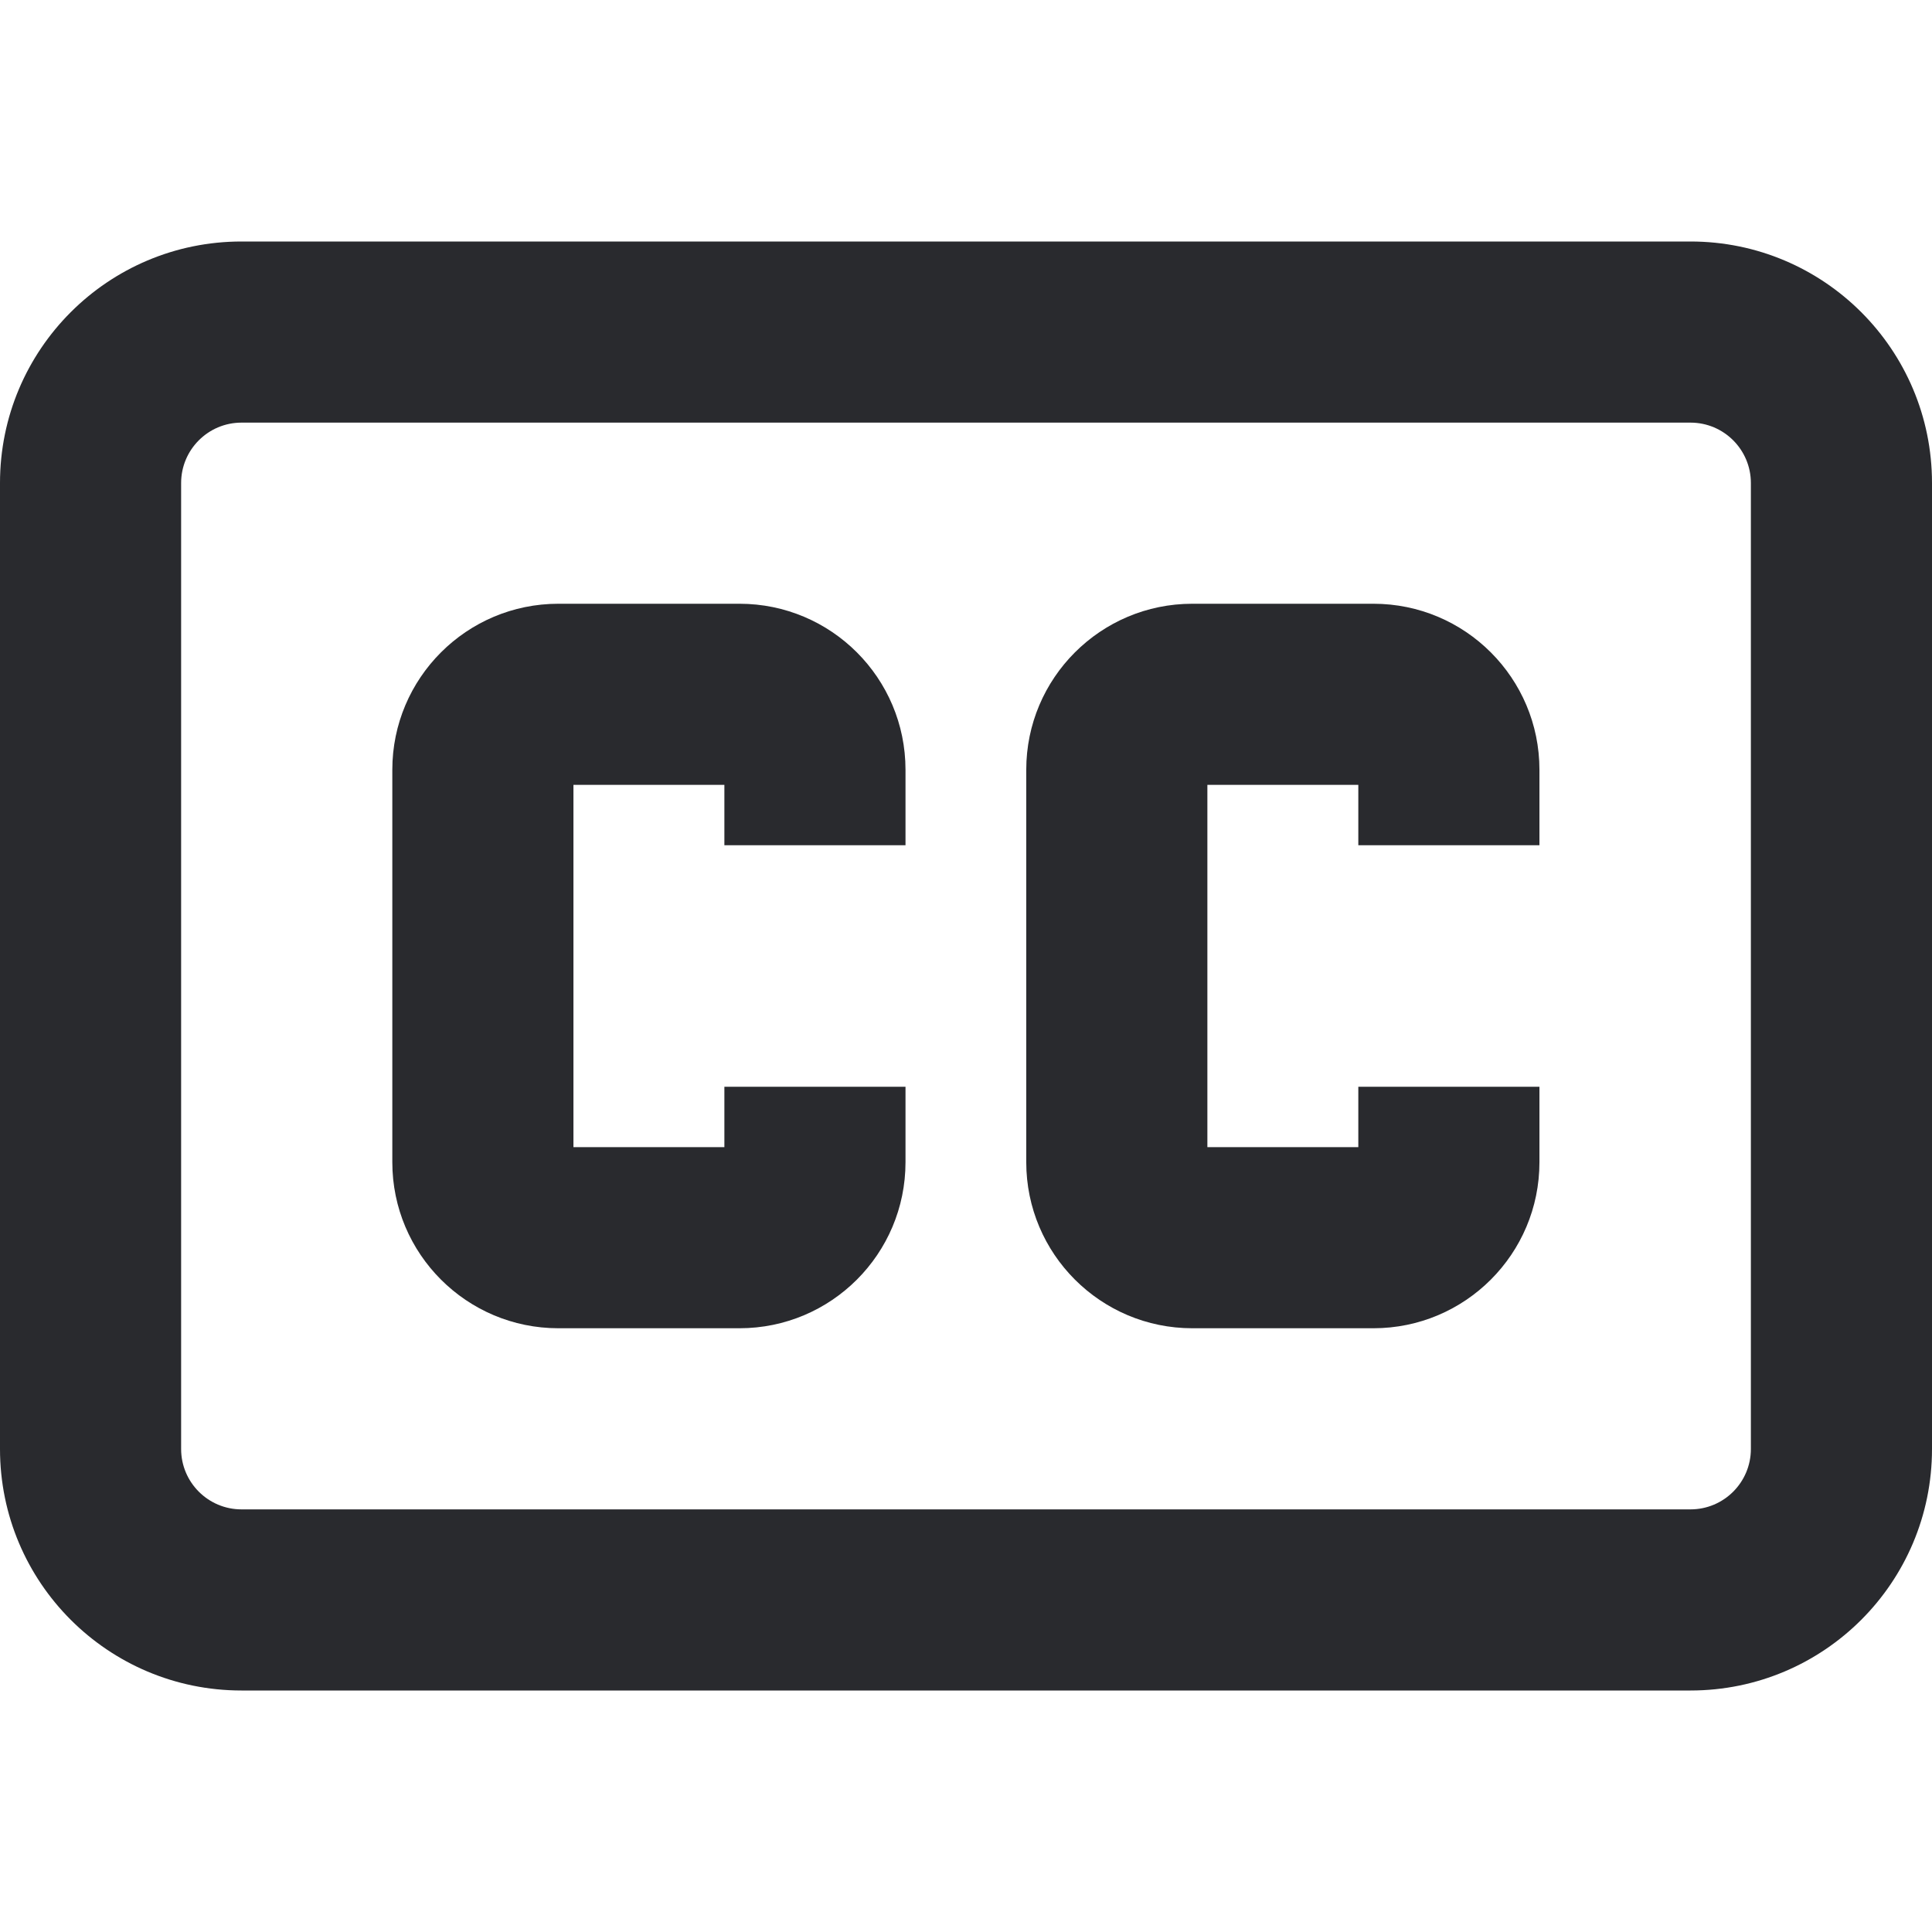 <svg width="16" height="16" viewBox="0 0 16 16" fill="none" xmlns="http://www.w3.org/2000/svg">
<path fill-rule="evenodd" clip-rule="evenodd" d="M0 4C0 2.895 0.895 2 2 2H14C15.105 2 16 2.895 16 4V12C16 13.105 15.105 14 14 14H2C0.895 14 0 13.105 0 12V4ZM2 3.5C1.724 3.5 1.5 3.724 1.5 4V12C1.5 12.276 1.724 12.5 2 12.5H14C14.276 12.5 14.5 12.276 14.5 12V4C14.5 3.724 14.276 3.5 14 3.5H2ZM4.749 6.5V9.5H5.999V9H7.499V9.625C7.499 10.384 6.884 11 6.124 11H4.624C3.865 11 3.249 10.384 3.249 9.625V6.375C3.249 5.616 3.865 5 4.624 5H6.124C6.884 5 7.499 5.616 7.499 6.375V7H5.999V6.5H4.749ZM9.999 6.5V9.5H11.249V9H12.749V9.625C12.749 10.384 12.134 11 11.374 11H9.874C9.115 11 8.499 10.384 8.499 9.625V6.375C8.499 5.616 9.115 5 9.874 5H11.374C12.134 5 12.749 5.616 12.749 6.375V7H11.249V6.5H9.999Z" fill="#292A2E"/>
</svg>
